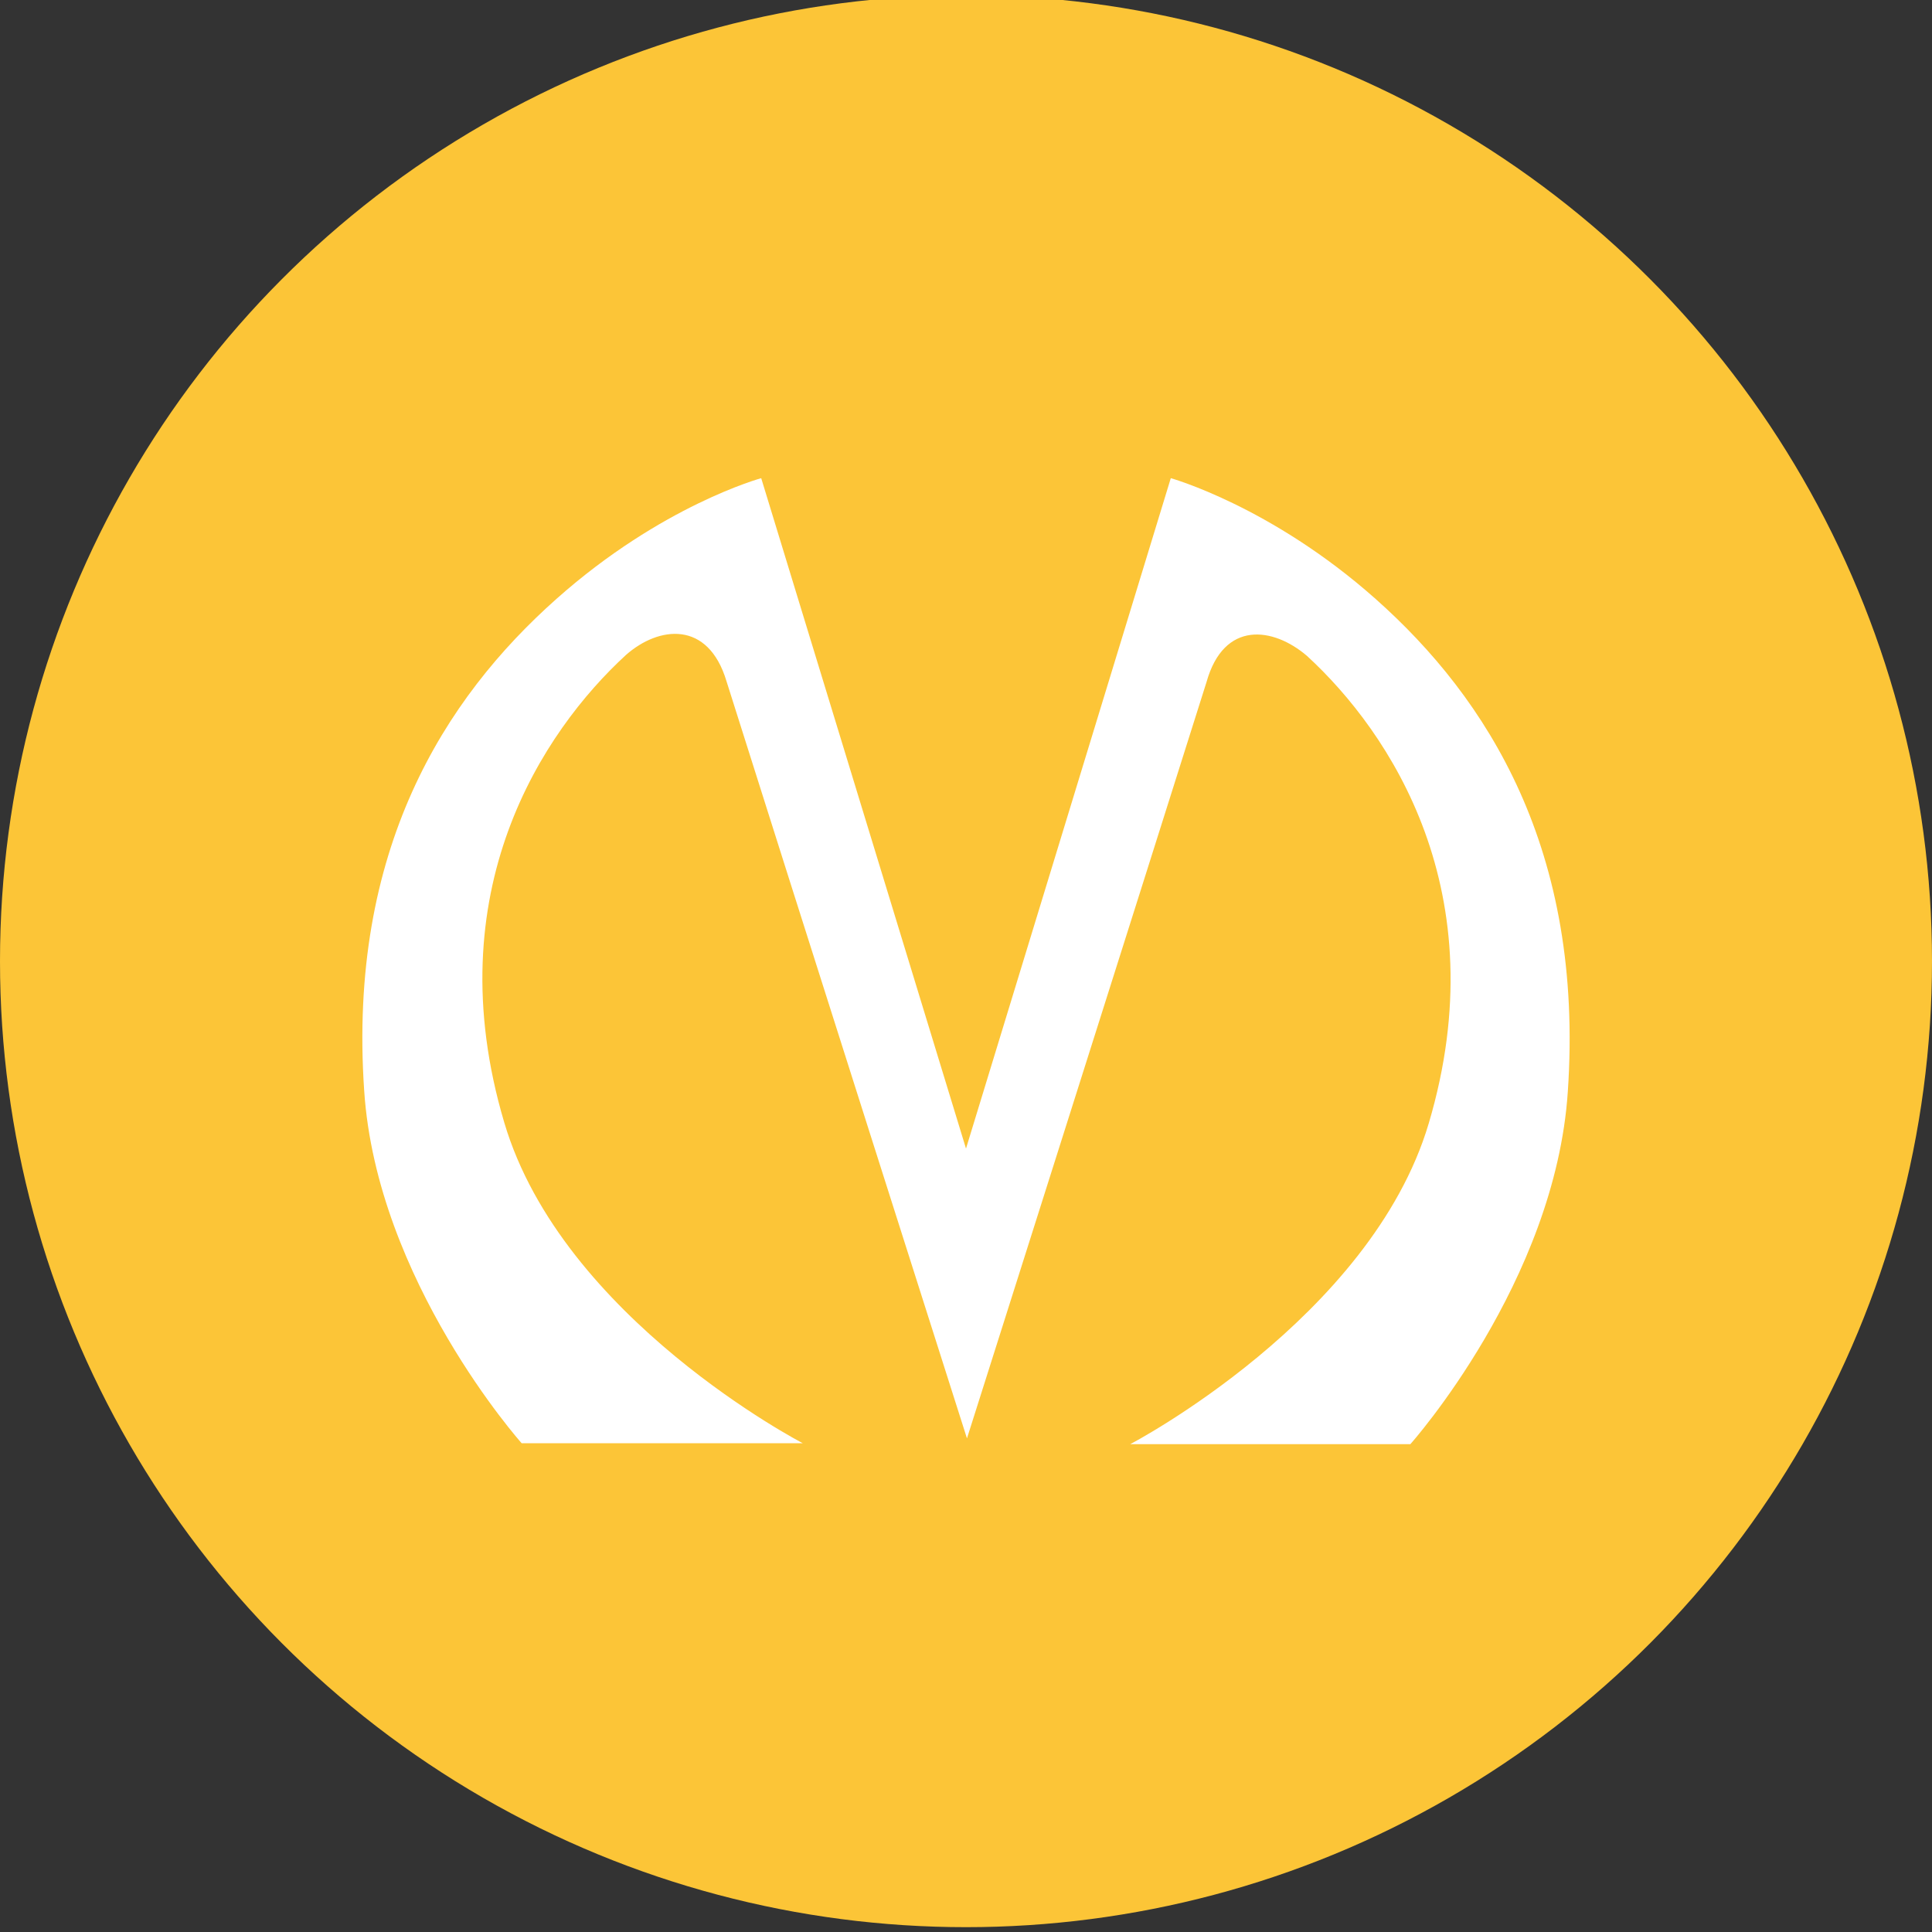 <?xml version="1.0" encoding="utf-8"?>
<!-- Generator: Adobe Illustrator 24.1.2, SVG Export Plug-In . SVG Version: 6.00 Build 0)  -->
<svg version="1.1" id="Слой_1" xmlns="http://www.w3.org/2000/svg" xmlns:xlink="http://www.w3.org/1999/xlink" x="0px" y="0px"
	 viewBox="0 0 200 200" style="enable-background:new 0 0 200 200;" xml:space="preserve">
<rect x="0" y="0" width="200" height="200" fill="#333333" stroke="none"/>
<style type="text/css">
	.st0{fill:#FCC537;}
	.st1{fill:#FFFFFF;}
</style>
<circle class="st0" cx="100" cy="99.5" r="100"/>
<path class="st1" d="M75.2,70.5c-1.9-6.3-7-5.7-10.4-2.7c-8.6,7.9-19.7,24.5-12.6,48.4c6,20.3,30.9,33.2,30.9,33.2H54
	c0,0-15-16.8-16.3-36.5C36,88,46,72.3,57.6,62c10.9-9.7,21.2-12.5,21.2-12.5l21.2,69.4l21.2-69.4c0,0,10.4,2.9,21.2,12.5
	c11.6,10.3,21.6,26,19.9,51c-1.3,19.7-16.3,36.5-16.3,36.5h-29c0,0,24.9-13,30.9-33.2c7.1-23.9-4-40.5-12.6-48.4
	c-3.5-3-8.6-3.7-10.4,2.7c-6.4,20.3-24.8,78.3-24.8,78.3S81.6,90.8,75.2,70.5L75.2,70.5z"/>
</svg>
